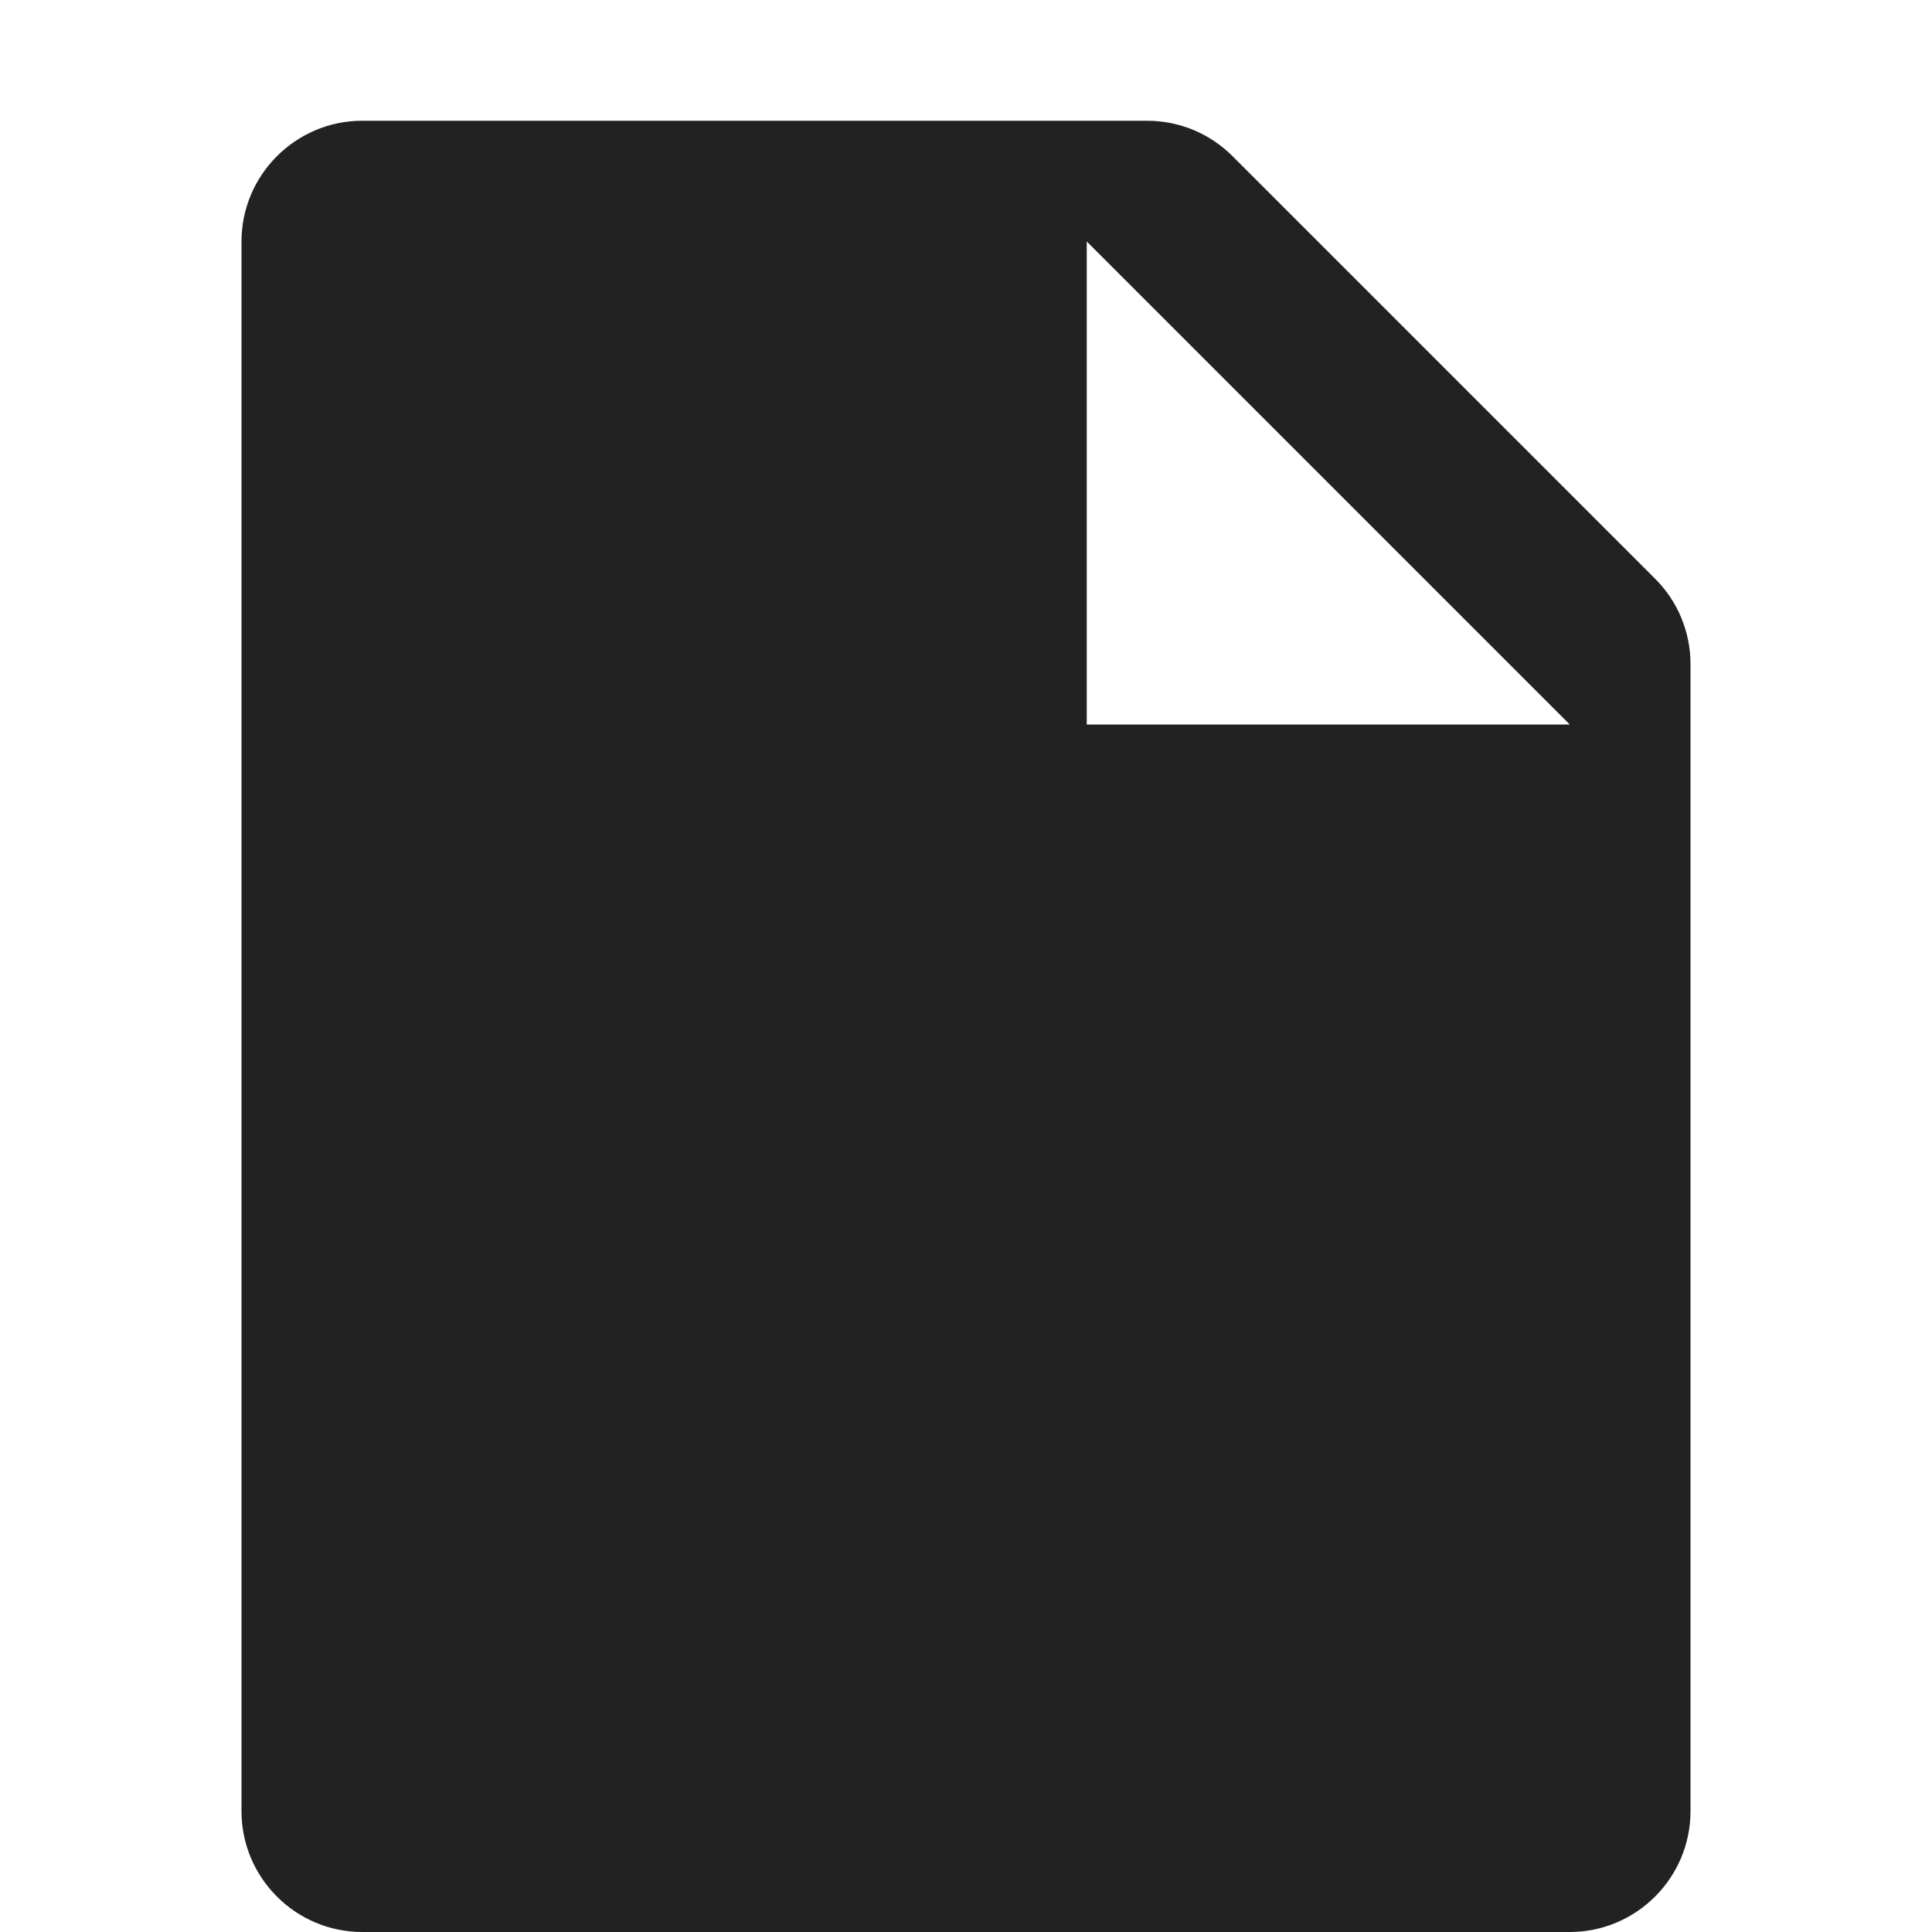 <?xml version="1.0" encoding="UTF-8"?>
<svg height="16px" viewBox="0 0 16 16" width="16px" xmlns="http://www.w3.org/2000/svg">
    <path d="m 3 1 c -0.551 0 -1 0.449 -1 1 v 13 c 0 0.551 0.449 1 1 1 h 10 c 0.551 0 1 -0.449 1 -1 v -9.5 c 0 -0.266 -0.105 -0.52 -0.293 -0.707 l -3.5 -3.5 c -0.188 -0.188 -0.441 -0.293 -0.707 -0.293 z m 6 1 l 4 4 h -4 z m 0 0" fill="#222222"/>
</svg>
